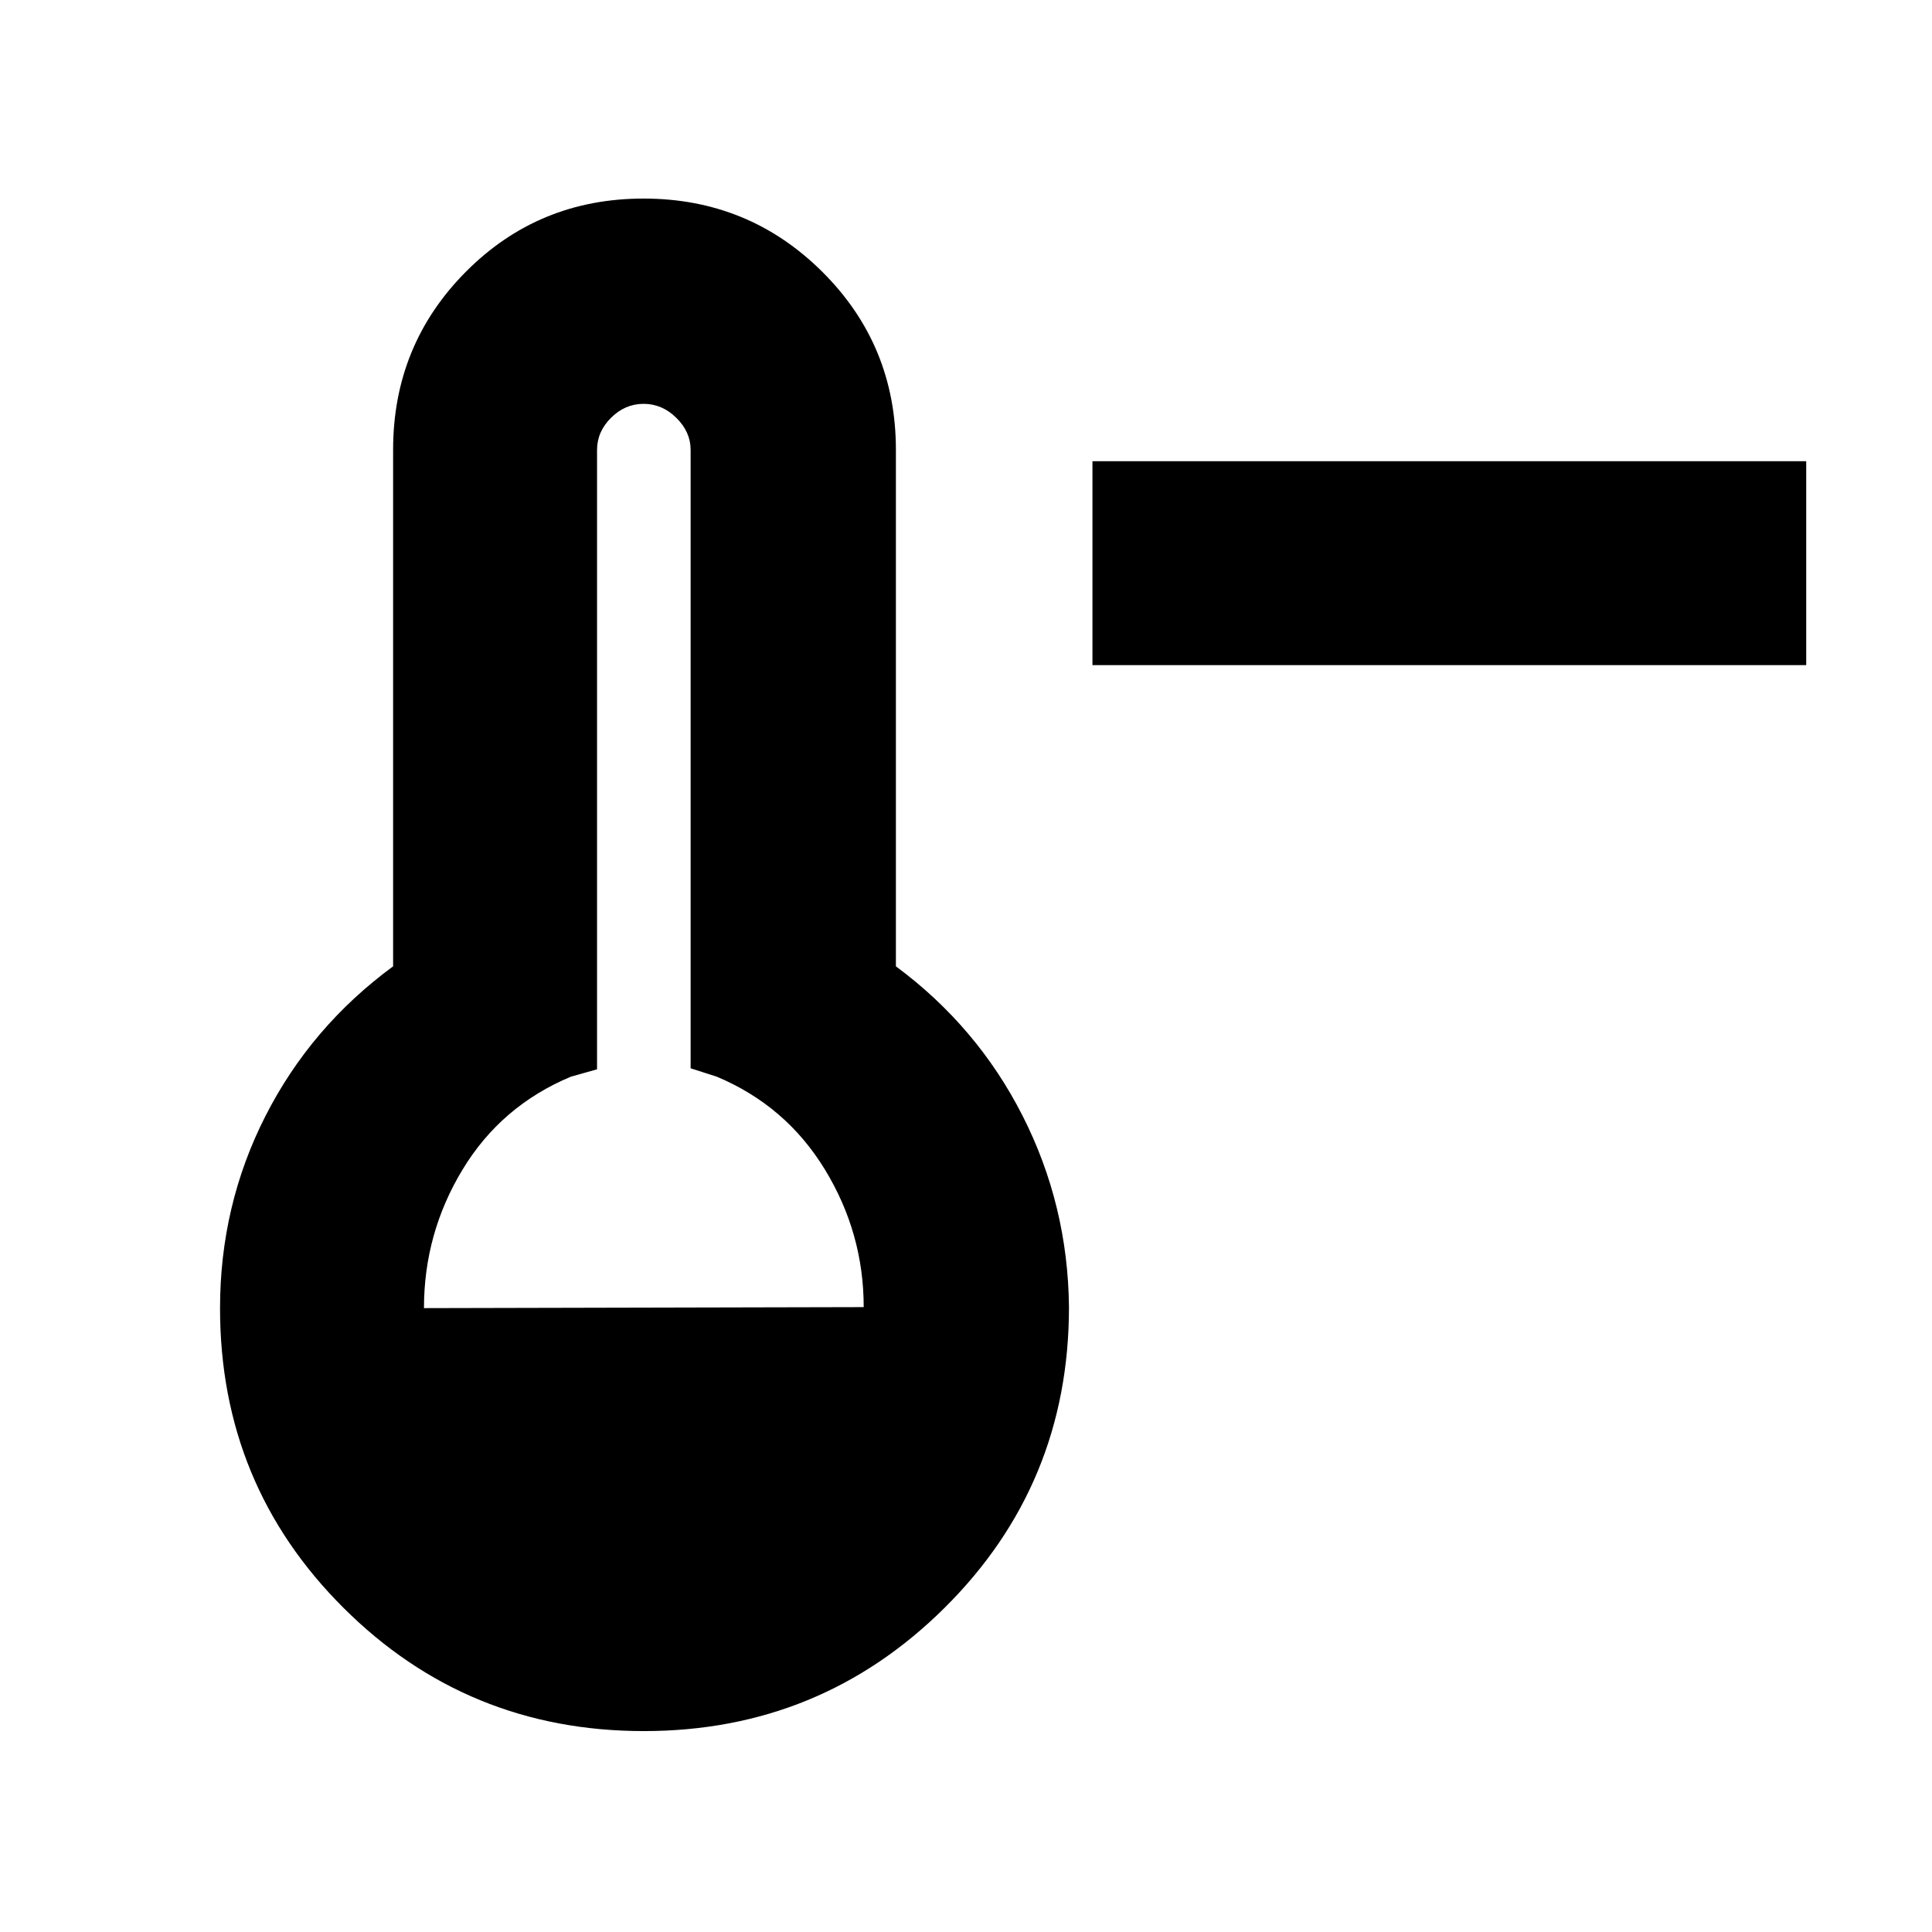 <svg xmlns="http://www.w3.org/2000/svg" height="40" viewBox="0 -960 960 960" width="40"><path d="M542.833-629.5v-101.333H897.5V-629.5H542.833ZM319.918-99.833q-87.771 0-149.178-61.171-61.406-61.17-61.406-148.929 0-51.184 22.583-95.542 22.584-44.358 63.417-74.358v-256.668q0-52.069 36.137-88.451 36.137-36.381 88.333-36.381t88.779 36.381q36.583 36.382 36.583 88.451v256.668q40.5 30 63 74.367 22.5 44.367 23 94.966 0 88.034-61.738 149.35-61.739 61.317-149.51 61.317ZM210.667-310l218.5-.5q0-36.816-19.327-68.449-19.326-31.633-53.674-46.051l-12.999-4.166v-307.335q0-8.85-7.069-15.841-7.069-6.992-16.284-6.992-9.214 0-16.181 6.915-6.966 6.914-6.966 16.014v307.739l-13 3.666Q249-410.5 229.833-378.823 210.667-347.145 210.667-310Z"/></svg>